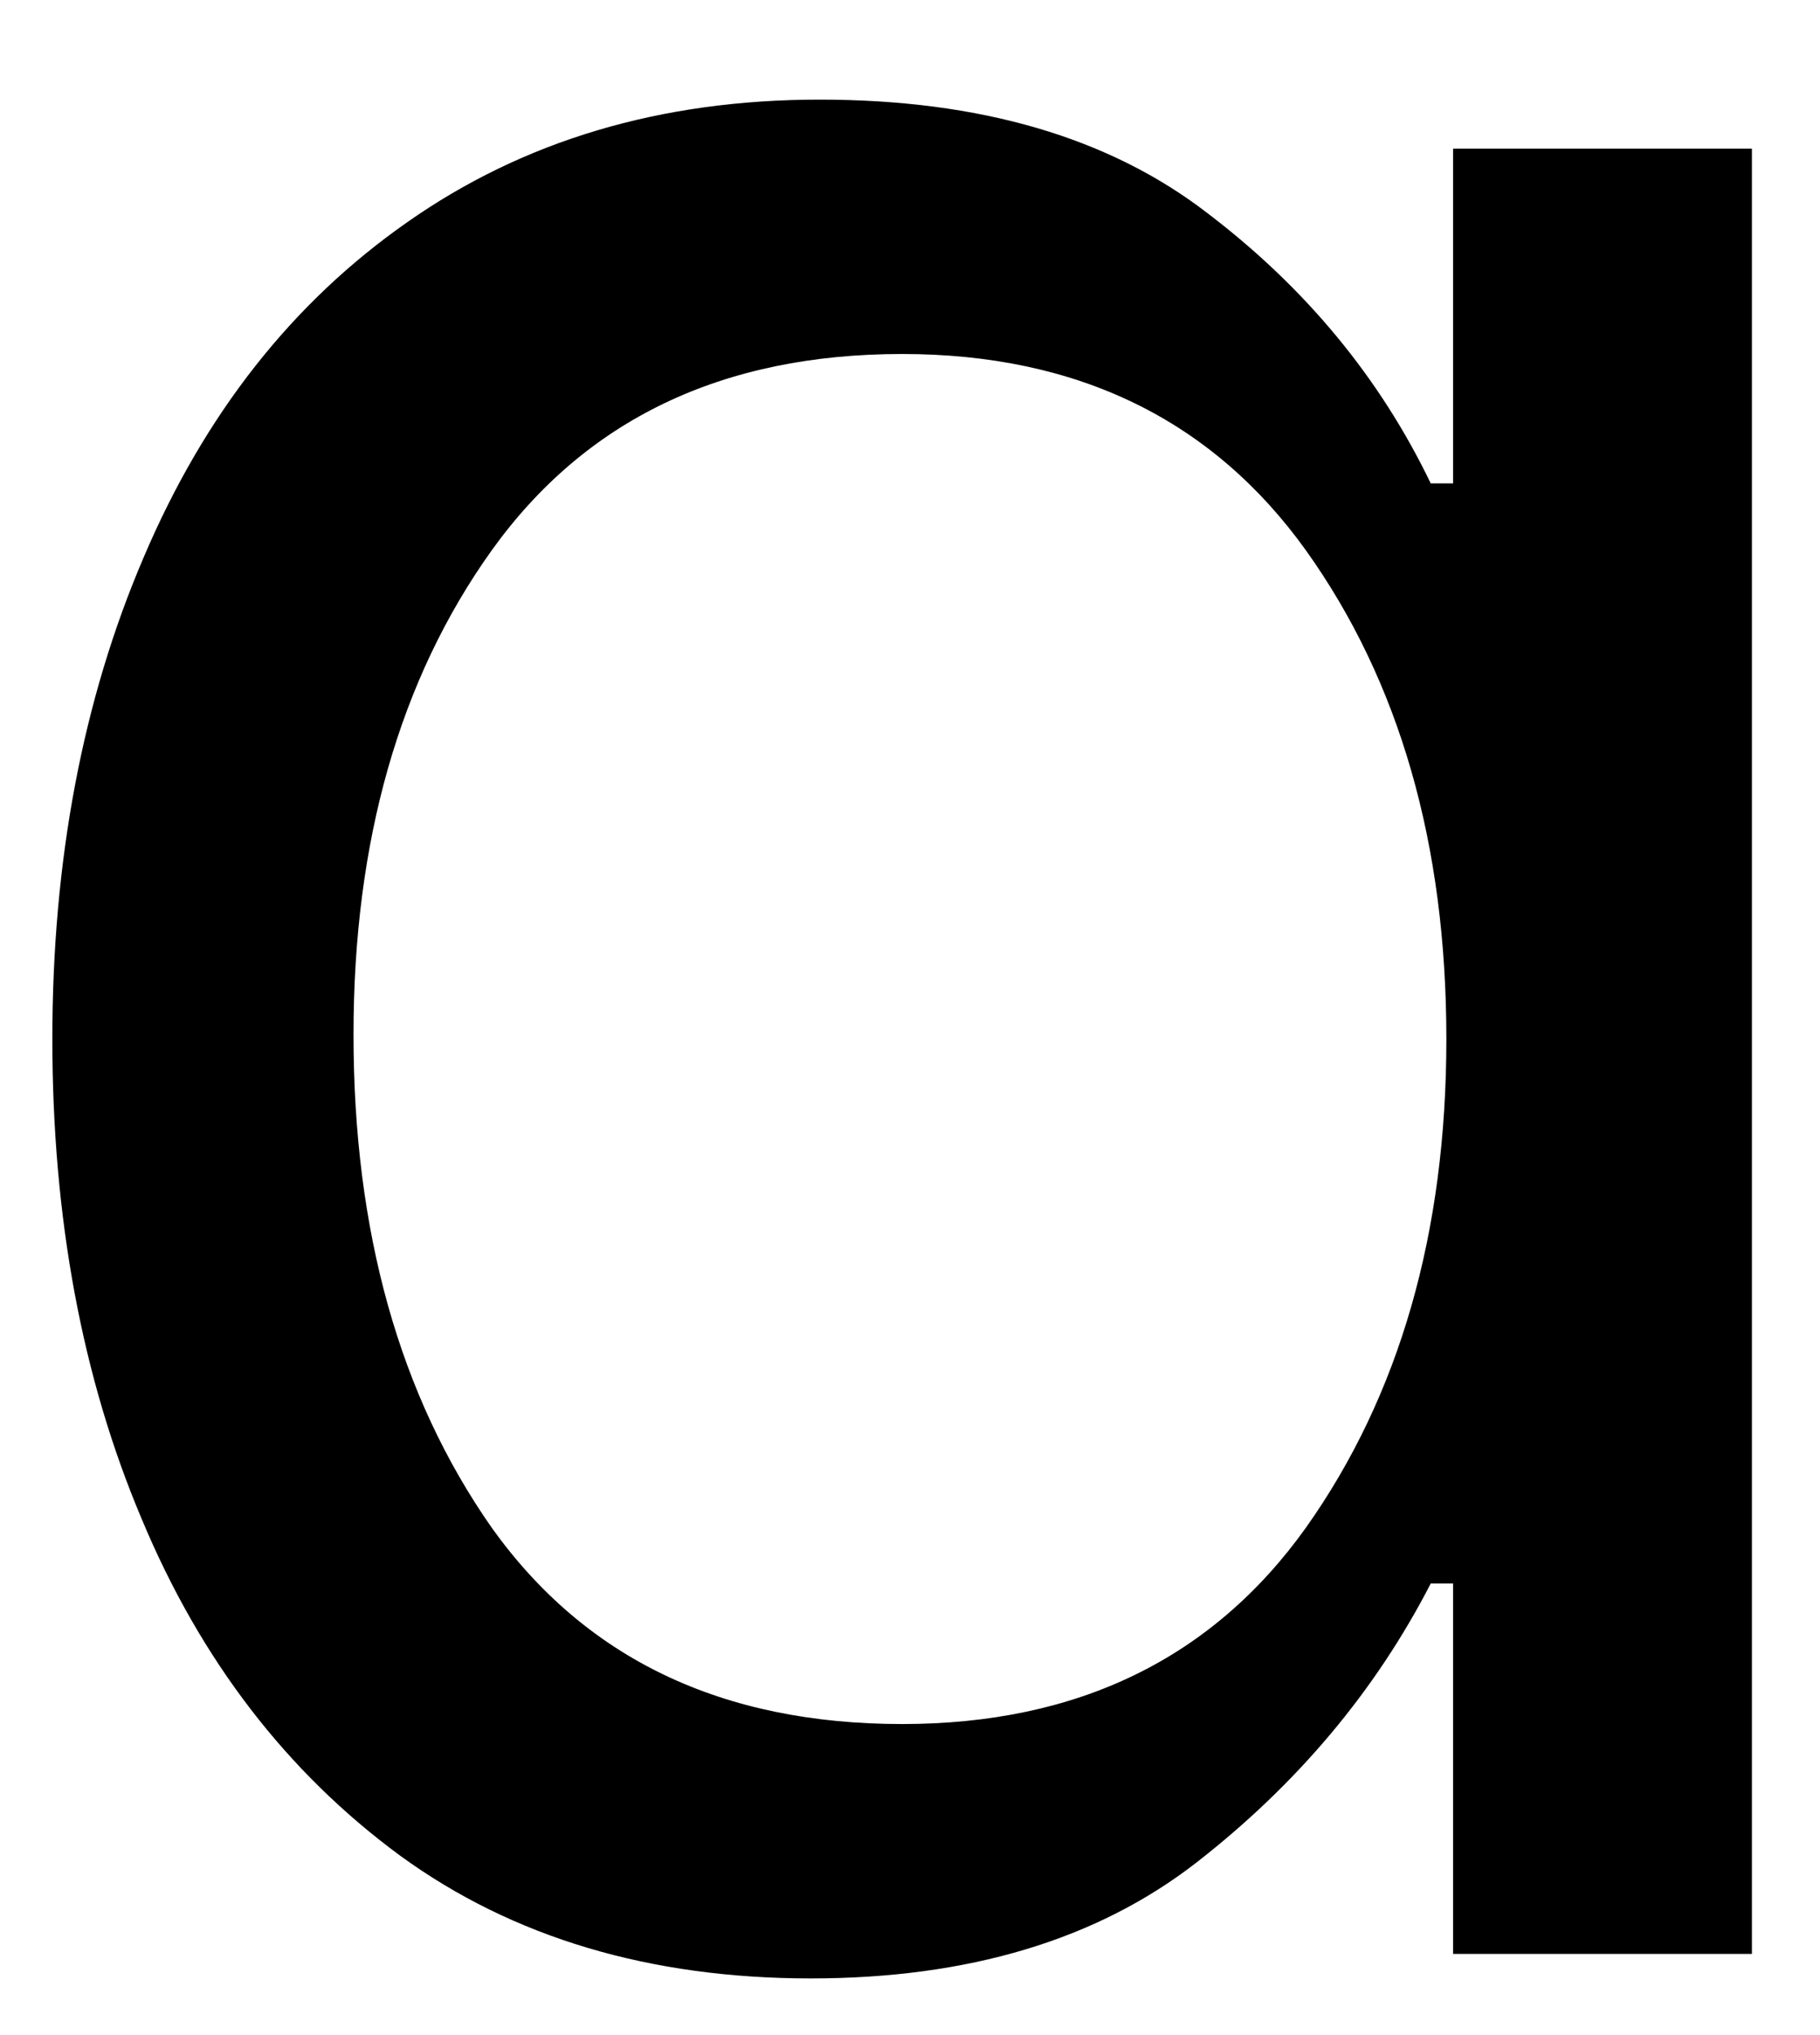 <svg width="17" height="19" viewBox="0 0 17 19" fill="none" xmlns="http://www.w3.org/2000/svg">
<path d="M7.573 18.471C6.073 18.471 4.791 18.091 3.739 17.326C2.682 16.549 1.875 15.503 1.323 14.18C0.765 12.862 0.489 11.367 0.489 9.701C0.489 8.034 0.771 6.534 1.343 5.201C1.911 3.867 2.729 2.826 3.802 2.076C4.885 1.315 6.166 0.93 7.656 0.93C9.156 0.93 10.364 1.284 11.281 1.992C12.198 2.69 12.89 3.529 13.364 4.513H13.573V1.388H16.364V18.242H13.573V14.784H13.364C12.849 15.784 12.12 16.654 11.177 17.388C10.245 18.112 9.041 18.471 7.573 18.471ZM8.427 16.096C10.062 16.096 11.323 15.487 12.198 14.263C13.073 13.029 13.51 11.508 13.51 9.701C13.51 7.883 13.073 6.362 12.198 5.138C11.323 3.919 10.062 3.305 8.427 3.305C6.744 3.305 5.468 3.919 4.593 5.138C3.729 6.346 3.302 7.857 3.302 9.659C3.302 11.492 3.729 13.029 4.593 14.263C5.468 15.487 6.744 16.096 8.427 16.096Z" fill="black"/>
</svg>
